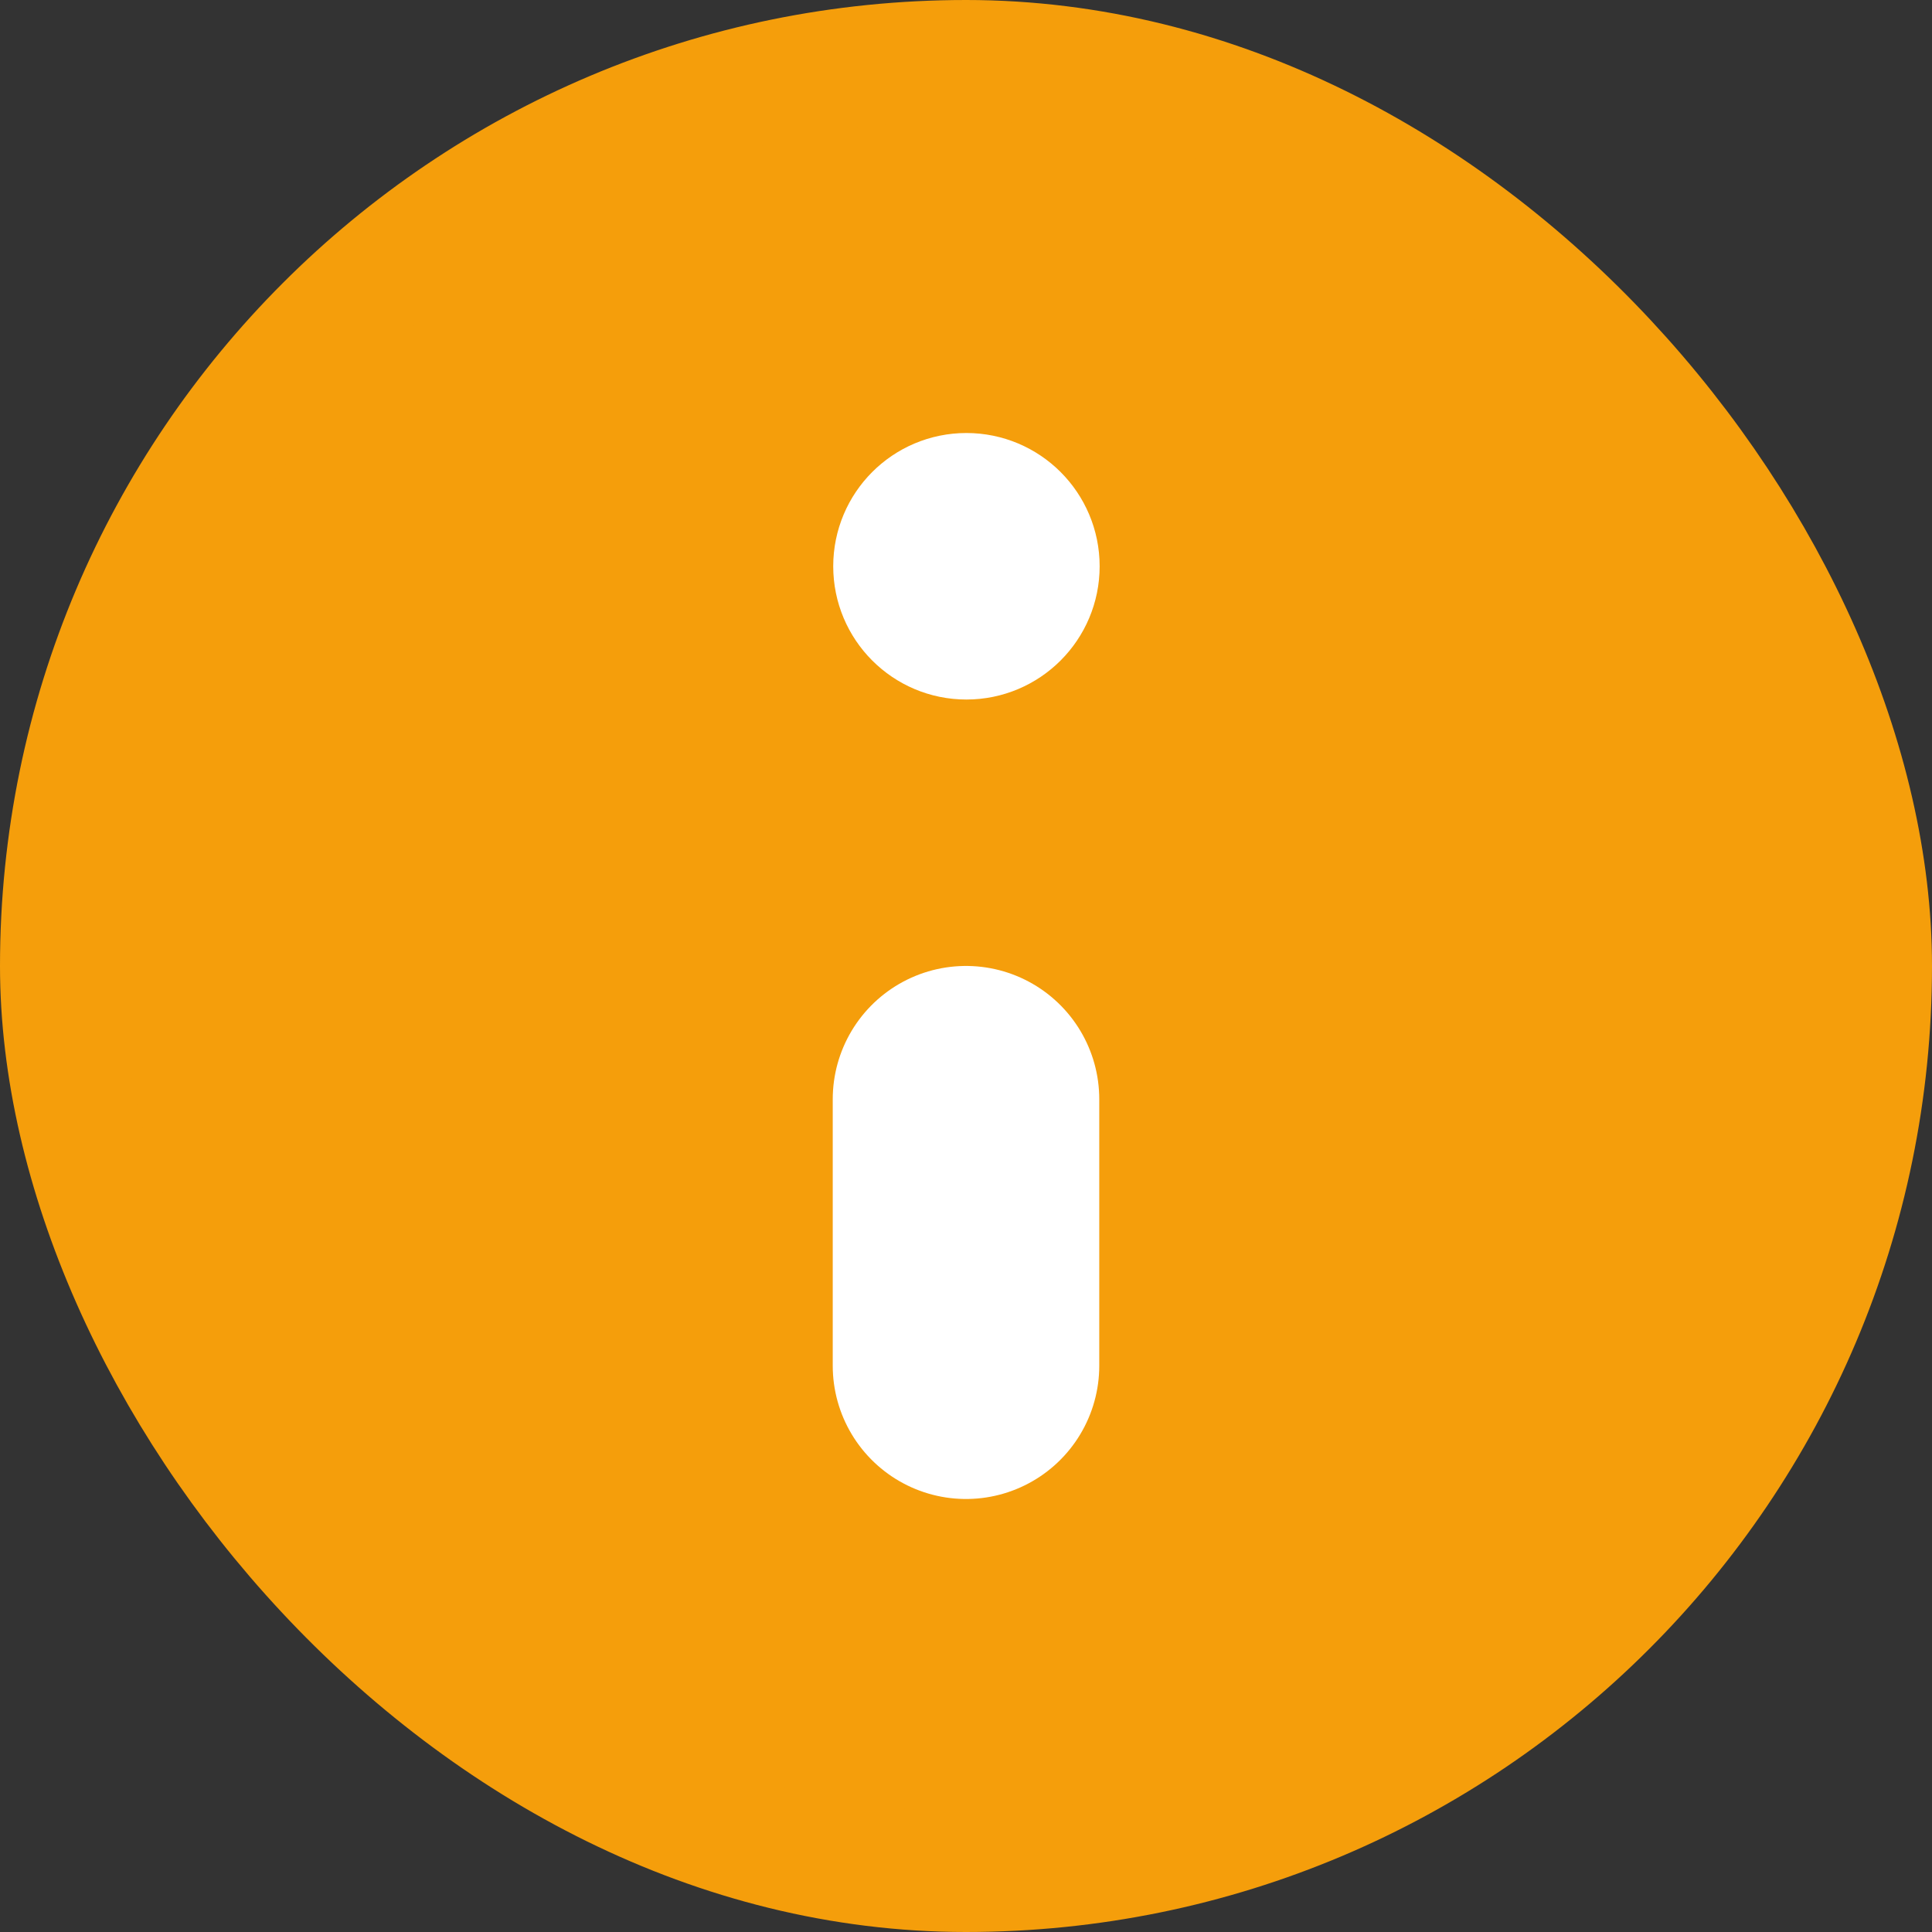 <svg width="20" height="20" viewBox="0 0 20 20" fill="none" xmlns="http://www.w3.org/2000/svg">
    <rect x="0" y="0" width="20" height="20" fill="#333333" stroke="none"/>
    <rect x="0.625" y="0.625" width="18.75" height="18.75" rx="9.375" fill="#F59E0B" stroke="#F59E0B" stroke-width="1.25"/>
    <path d="M10 11.379V14.138Z" fill="white"/>
    <path d="M10 11.379V14.138" stroke="white" stroke-width="2.759" stroke-linecap="round" stroke-linejoin="round"/>
    <path d="M10.694 5.862C10.694 6.243 10.385 6.552 10.004 6.552C9.623 6.552 9.315 6.243 9.315 5.862C9.315 5.481 9.623 5.172 10.004 5.172C10.385 5.172 10.694 5.481 10.694 5.862Z" fill="white" stroke="white" stroke-width="1.379"/>
</svg>